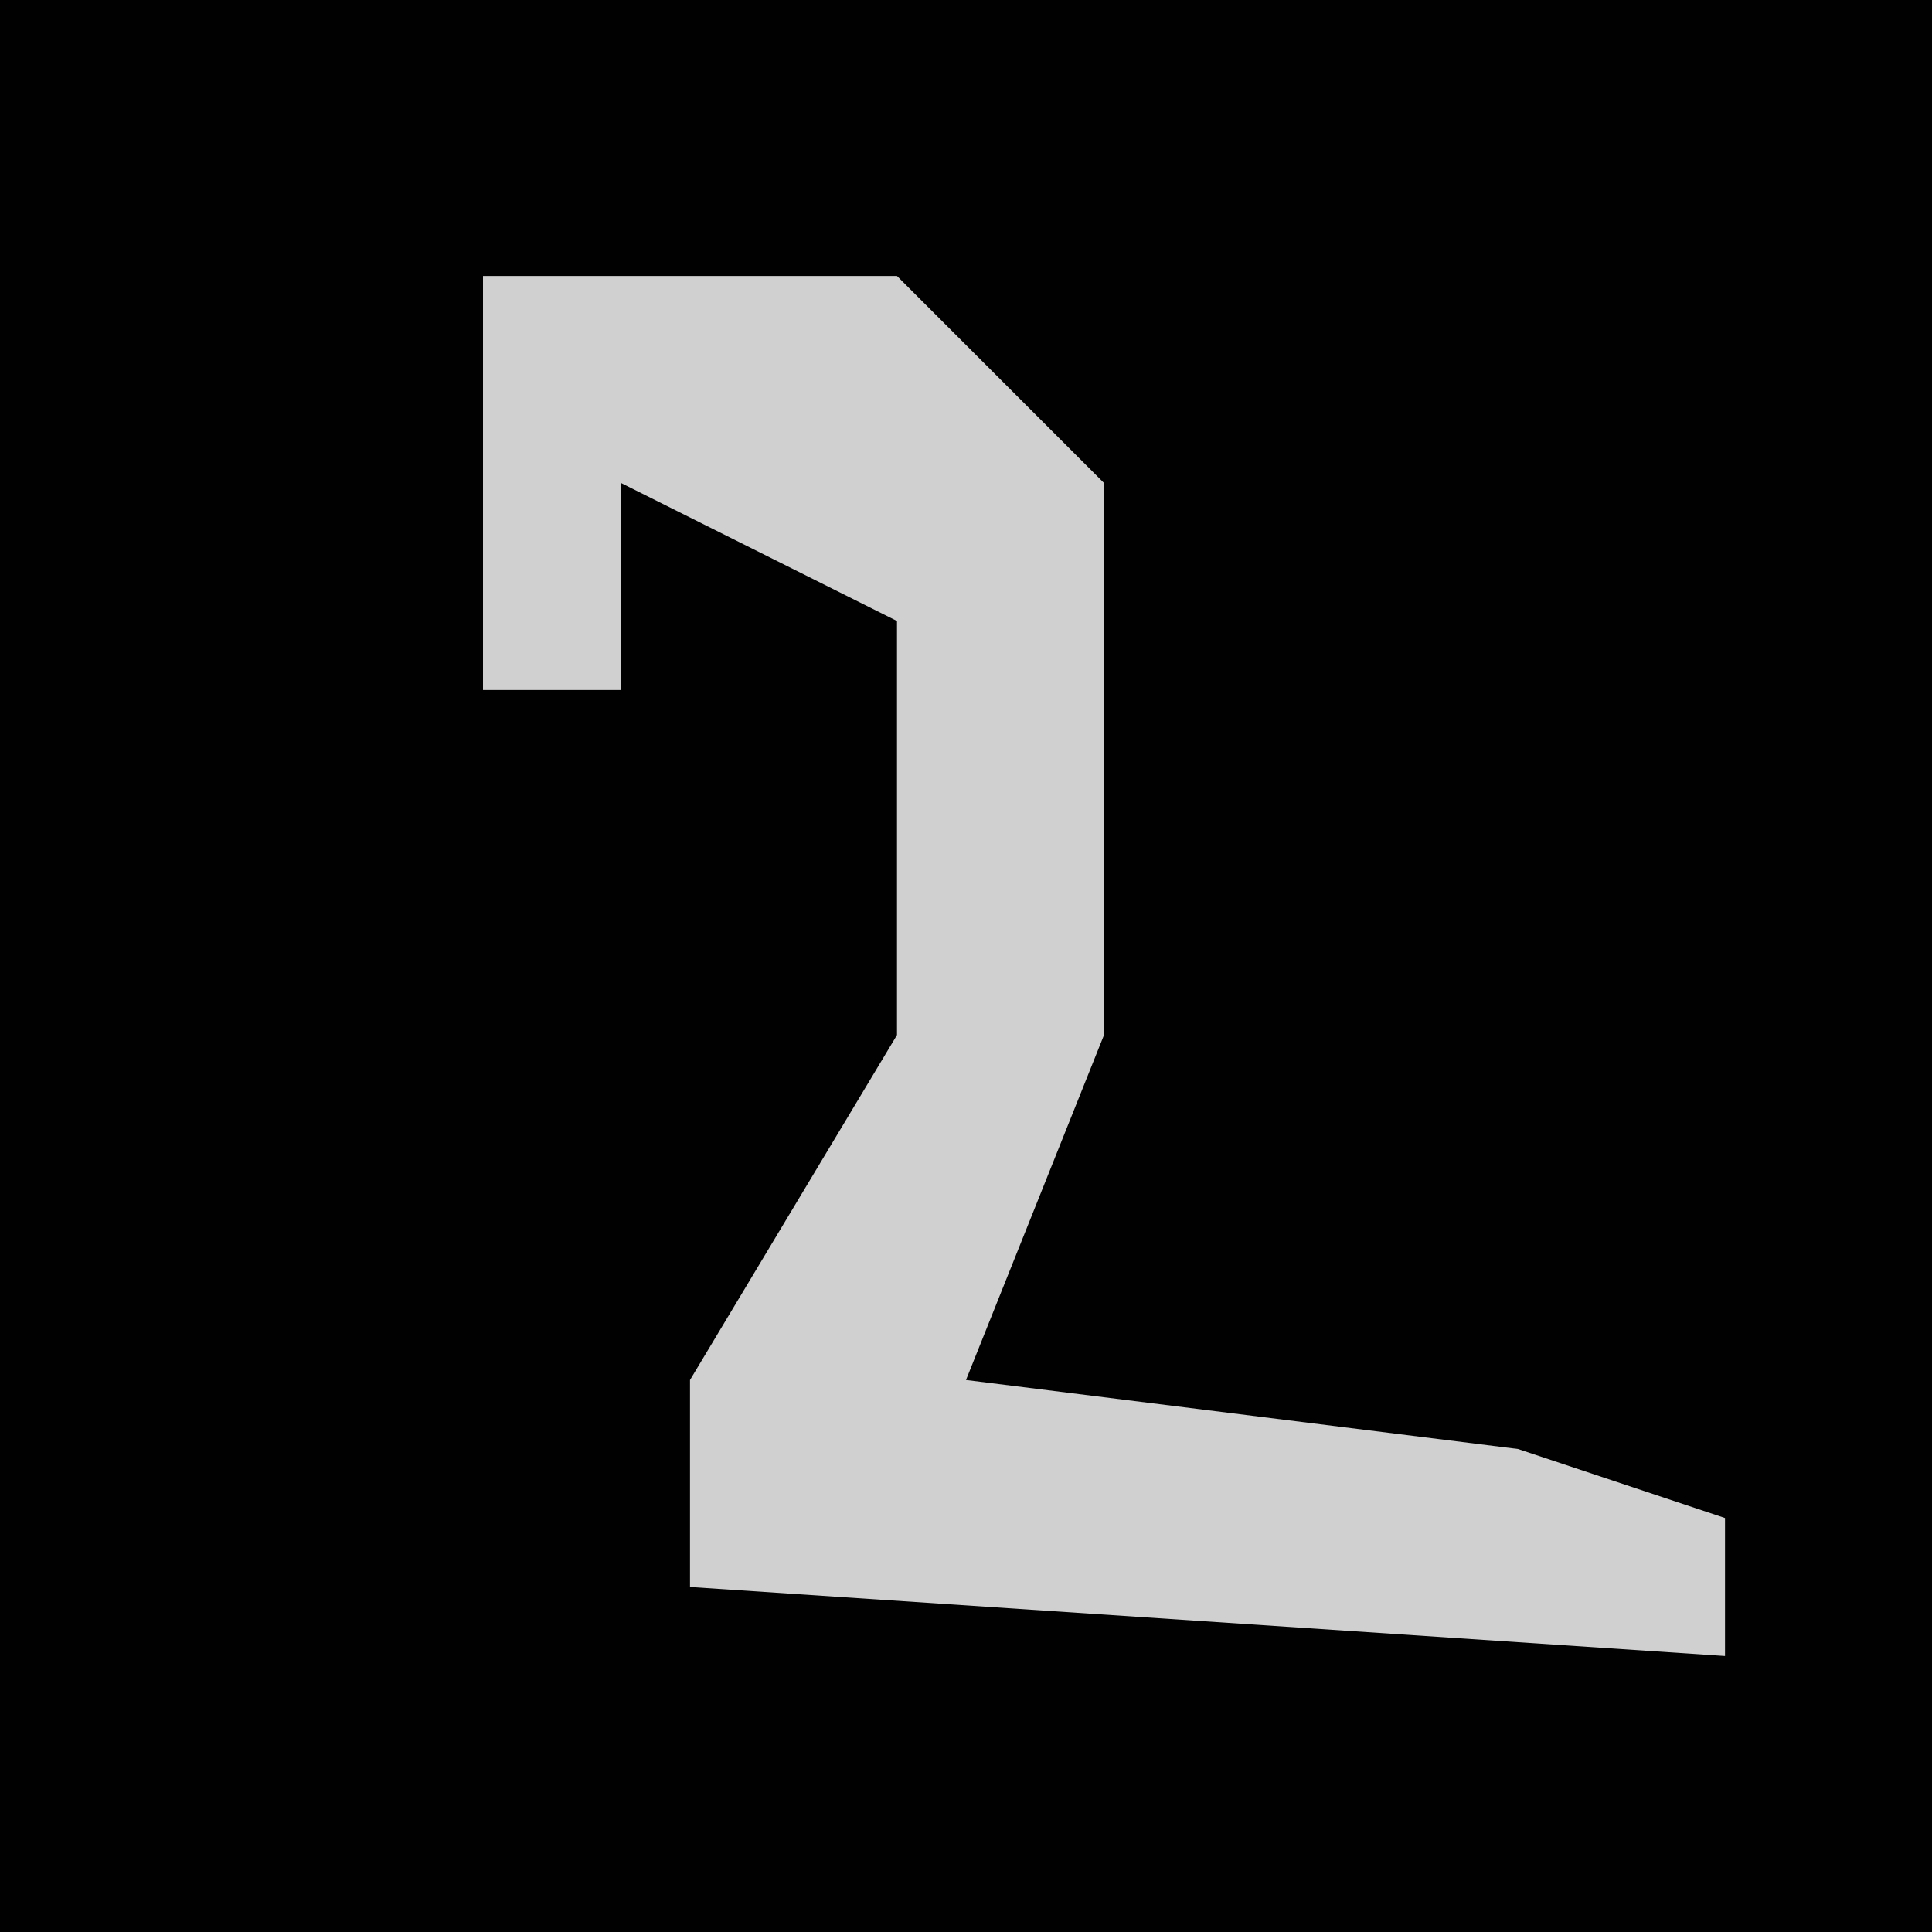 <?xml version="1.0" encoding="UTF-8"?>
<svg version="1.1" xmlns="http://www.w3.org/2000/svg" width="28" height="28">
<path d="M0,0 L28,0 L28,28 L0,28 Z " fill="#010101" transform="translate(0,0)"/>
<path d="M0,0 L6,0 L9,3 L9,11 L7,16 L15,17 L18,18 L18,20 L3,19 L3,16 L6,11 L6,5 L2,3 L2,6 L0,6 Z " fill="#D0D0D0" transform="translate(7,4)"/>
</svg>
